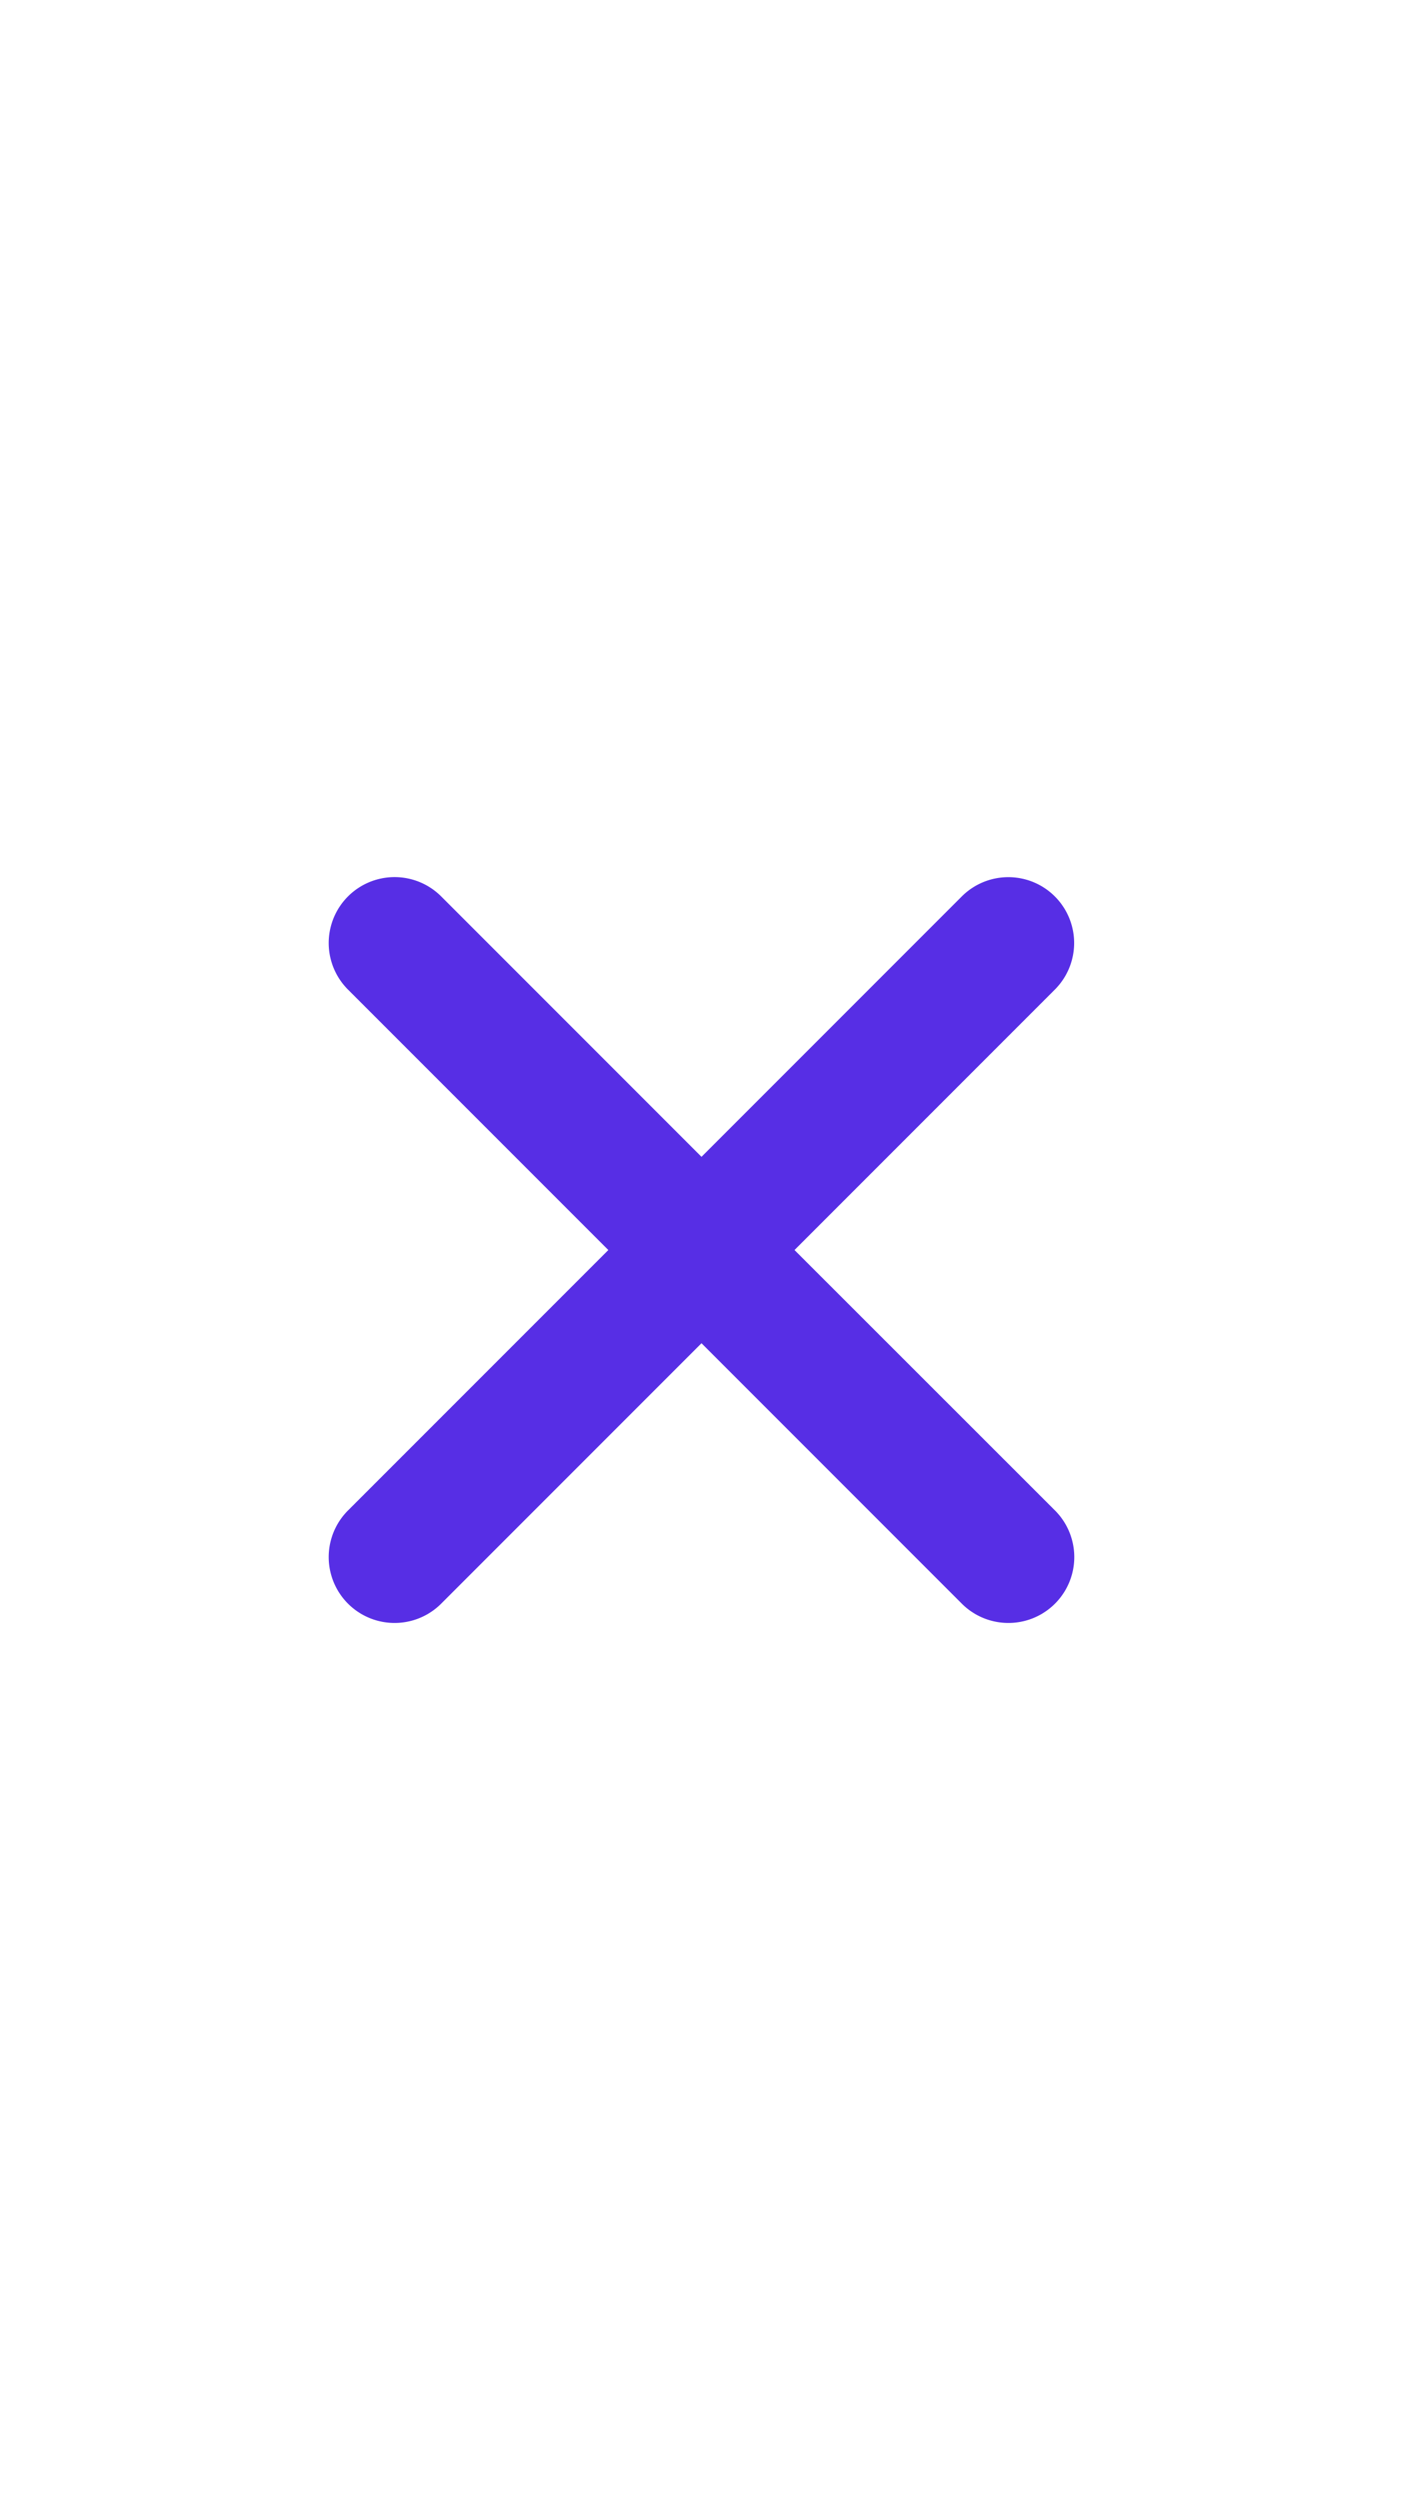<svg width="512px" height="912px" viewBox="0 0 512 512" xmlns="http://www.w3.org/2000/svg"><title>ionicons-v5-m</title><path fill="#572EE5" d="M289.94,256l95-95A24,24,0,0,0,351,127l-95,95-95-95A24,24,0,0,0,127,161l95,95-95,95A24,24,0,1,0,161,385l95-95,95,95A24,24,0,0,0,385,351Z"/></svg>